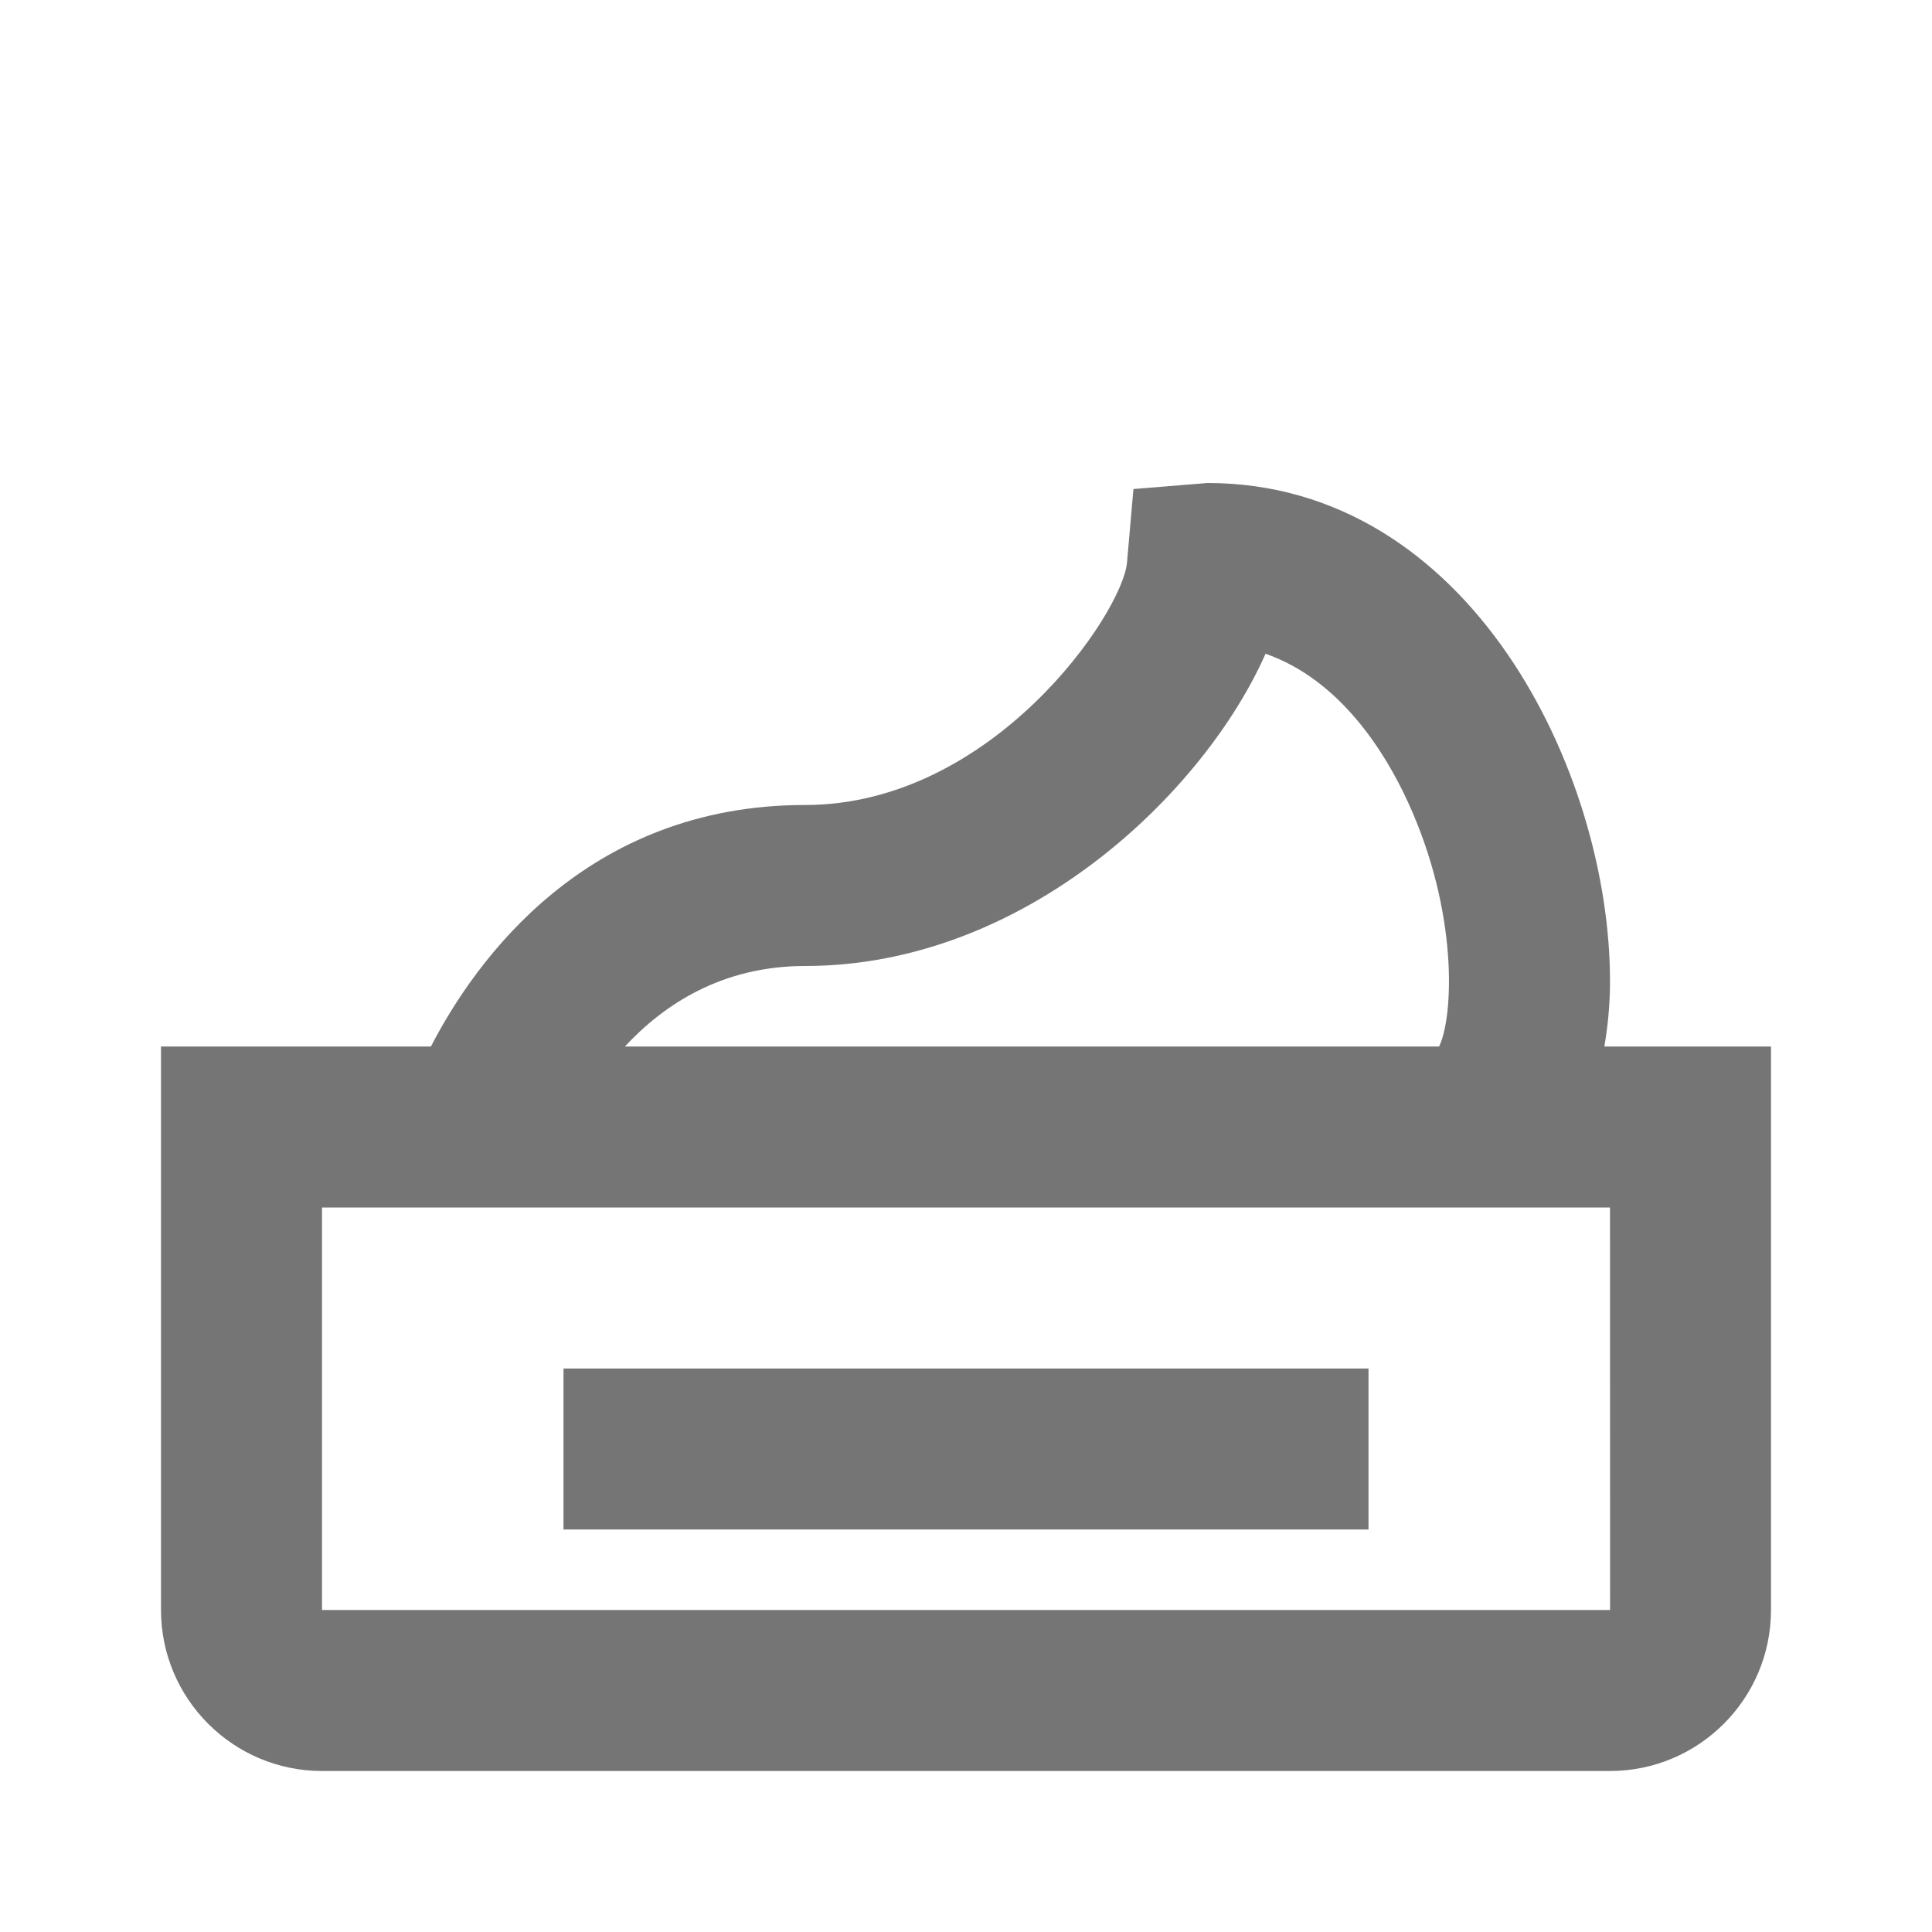 <?xml version="1.0" encoding="iso-8859-1"?>
<!-- Generator: Adobe Illustrator 16.0.0, SVG Export Plug-In . SVG Version: 6.00 Build 0)  -->
<!DOCTYPE svg PUBLIC "-//W3C//DTD SVG 1.1//EN" "http://www.w3.org/Graphics/SVG/1.1/DTD/svg11.dtd">
<svg version="1.1" xmlns="http://www.w3.org/2000/svg" xmlns:xlink="http://www.w3.org/1999/xlink" x="0px" y="0px" width="24px"
	 height="24px" viewBox="0 0 24 24" style="enable-background:new 0 0 24 24;" xml:space="preserve">
<g id="Frame_-_24px">
	<rect x="0.001" y="0.001" style="fill:none;" width="24" height="24.001"/>
</g>
<g id="Line_Icons">
	<g>
		<path style="fill:#757575;" d="M19.93,13c0.042-0.247,0.07-0.513,0.07-0.814C20,9.593,18.262,6,15,6l-0.92,0.075L14,6.988
			C13.946,7.612,12.334,10,10,10c-2.722,0-4.096,1.934-4.647,3H2v7c0,1.103,0.897,2,2,2h16c1.103,0,2-0.897,2-2v-7H19.93z M10,12
			c2.746,0,4.964-2.166,5.721-3.879c0.939,0.327,1.498,1.25,1.77,1.845c0.632,1.379,0.563,2.669,0.386,3.034H7.763
			C8.247,12.478,8.97,12,10,12z M4,20v-5h16l0.001,5H4z"/>
		<rect x="7" y="17" style="fill:#757575;" width="10" height="2"/>
	</g>
</g>
</svg>
